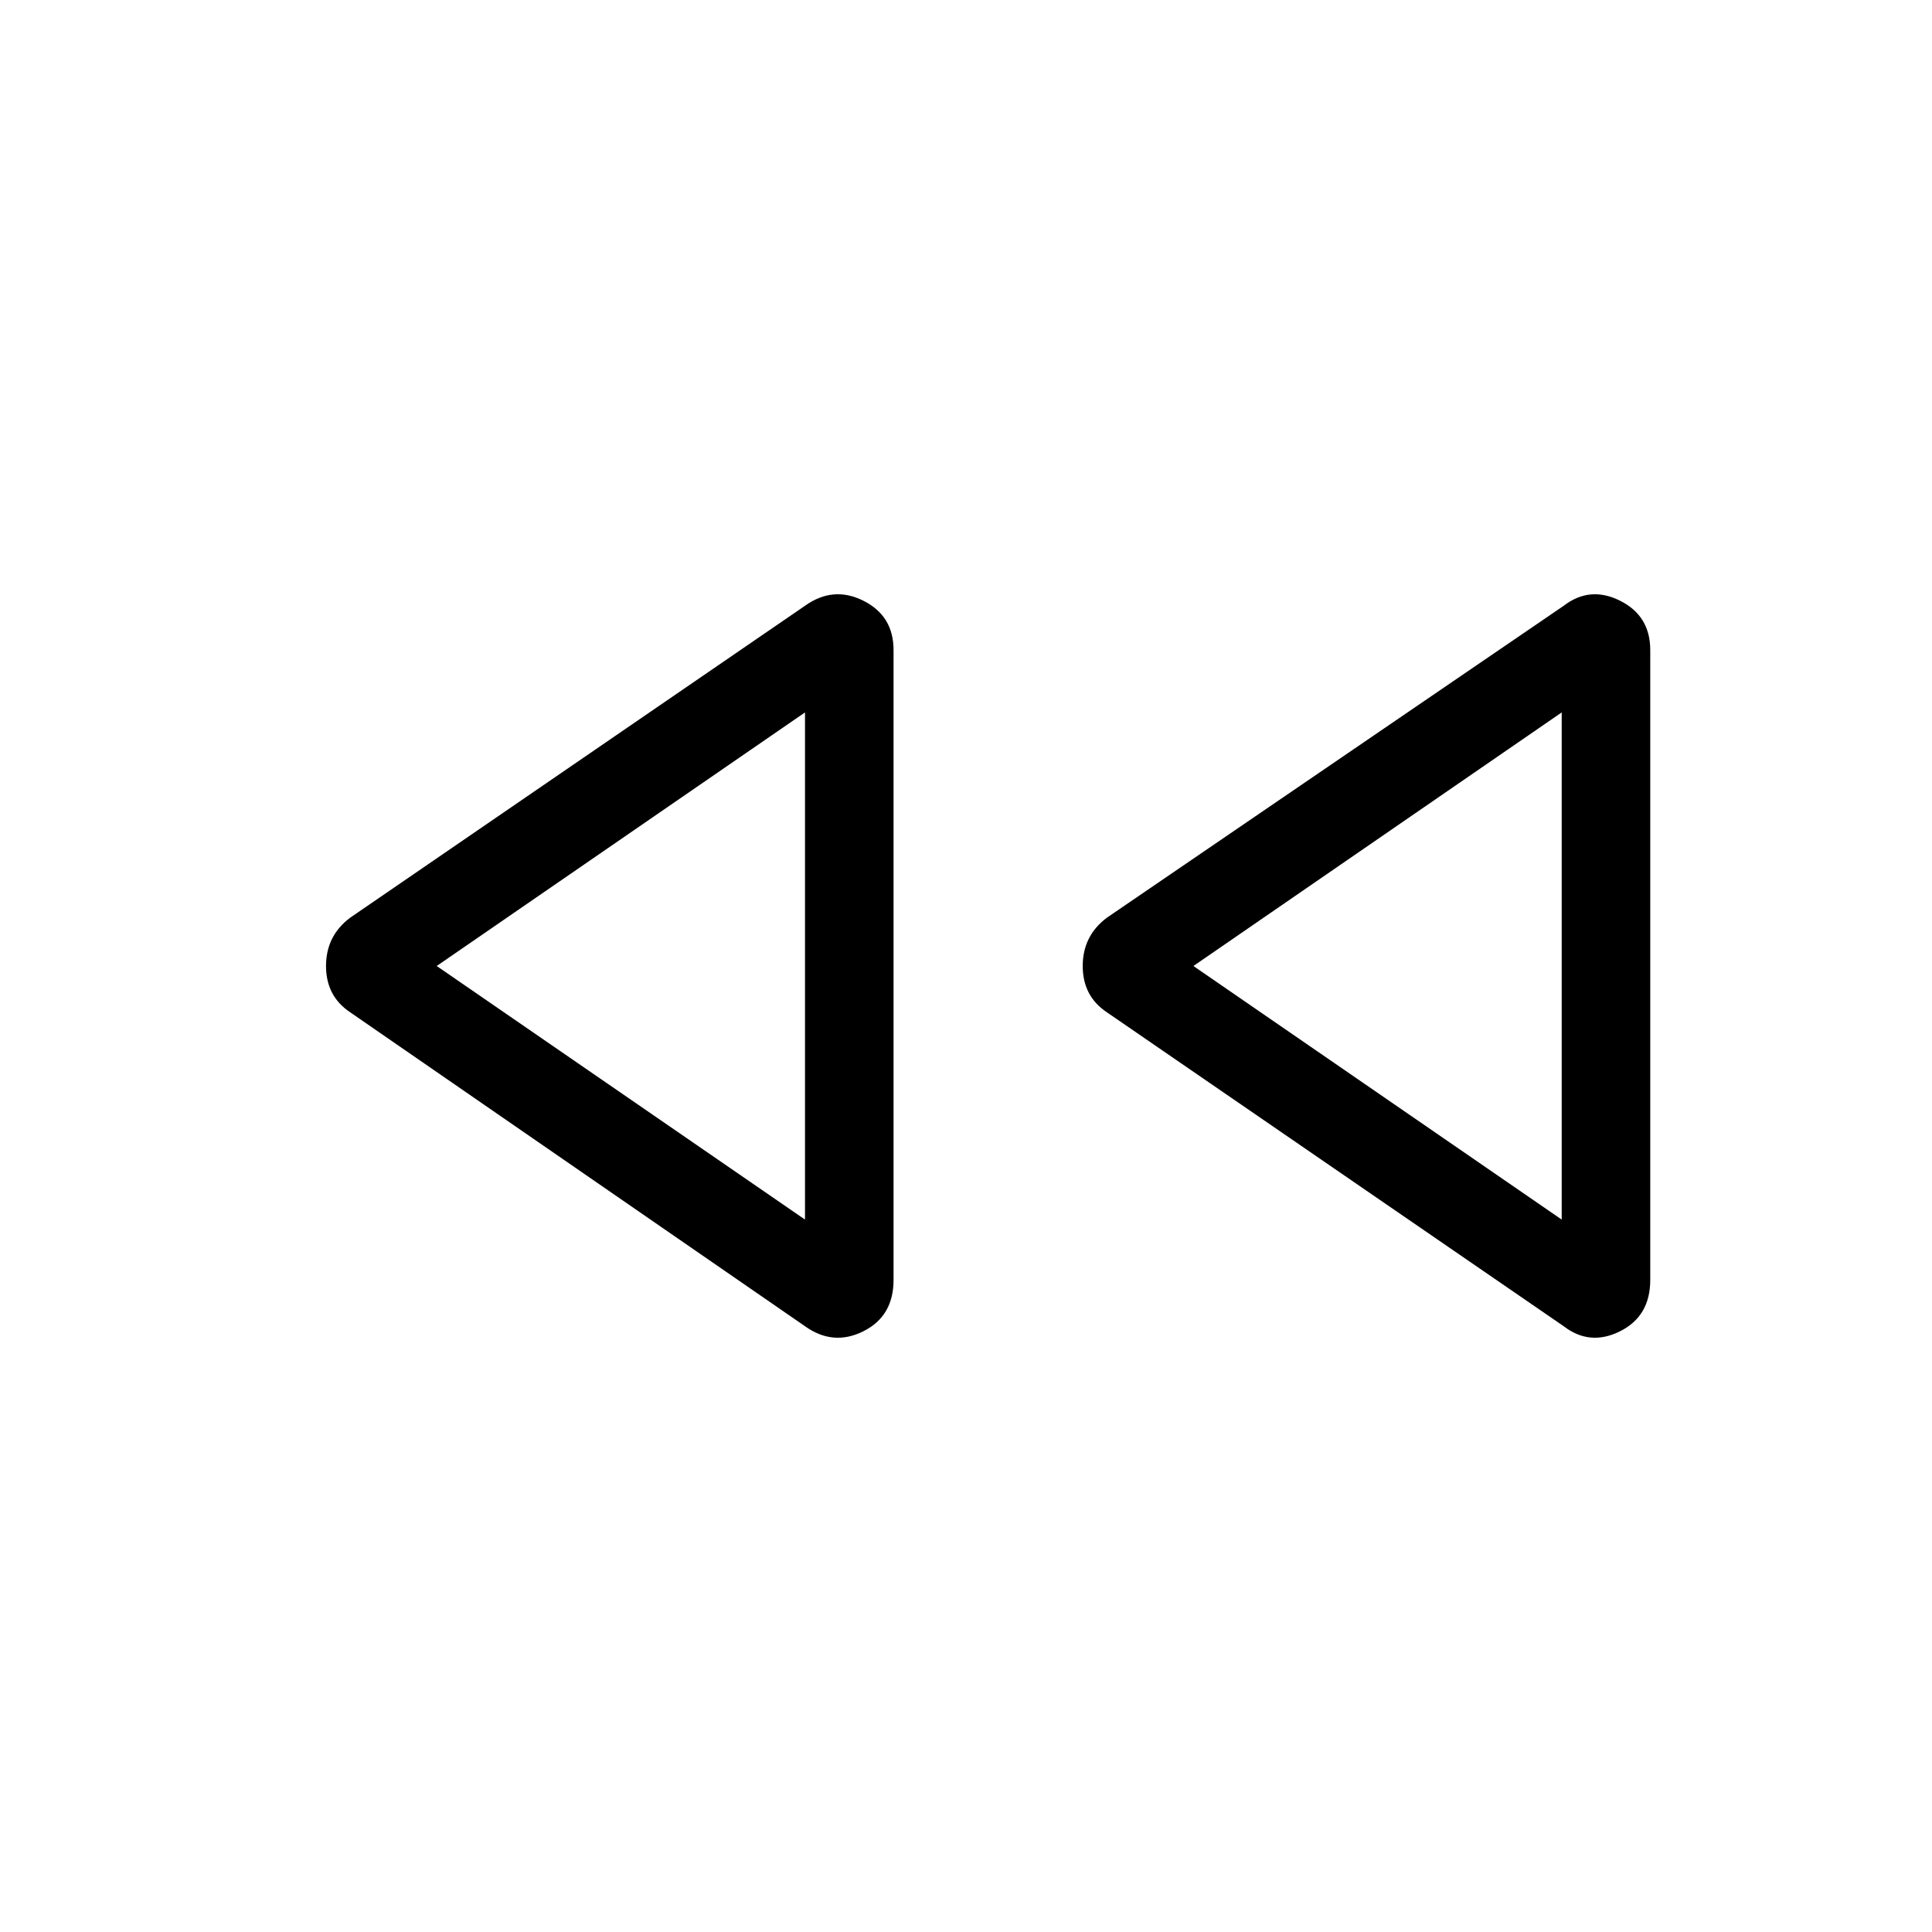 <svg xmlns="http://www.w3.org/2000/svg" height="48" width="48"><path d="M38.85 32.95 27.5 25.15Q26.9 24.75 26.9 24Q26.9 23.25 27.5 22.8L38.85 15.05Q39.5 14.55 40.25 14.925Q41 15.3 41 16.15V31.8Q41 32.7 40.25 33.075Q39.5 33.45 38.85 32.95ZM20 32.95 8.7 25.15Q8.1 24.75 8.1 24Q8.1 23.25 8.7 22.8L20 15.05Q20.7 14.55 21.45 14.925Q22.2 15.3 22.2 16.15V31.8Q22.2 32.7 21.45 33.075Q20.7 33.45 20 32.95ZM20 24ZM38.8 24ZM20 30.3V17.7L10.85 24ZM38.8 30.3V17.7L29.65 24Z"/></svg>
